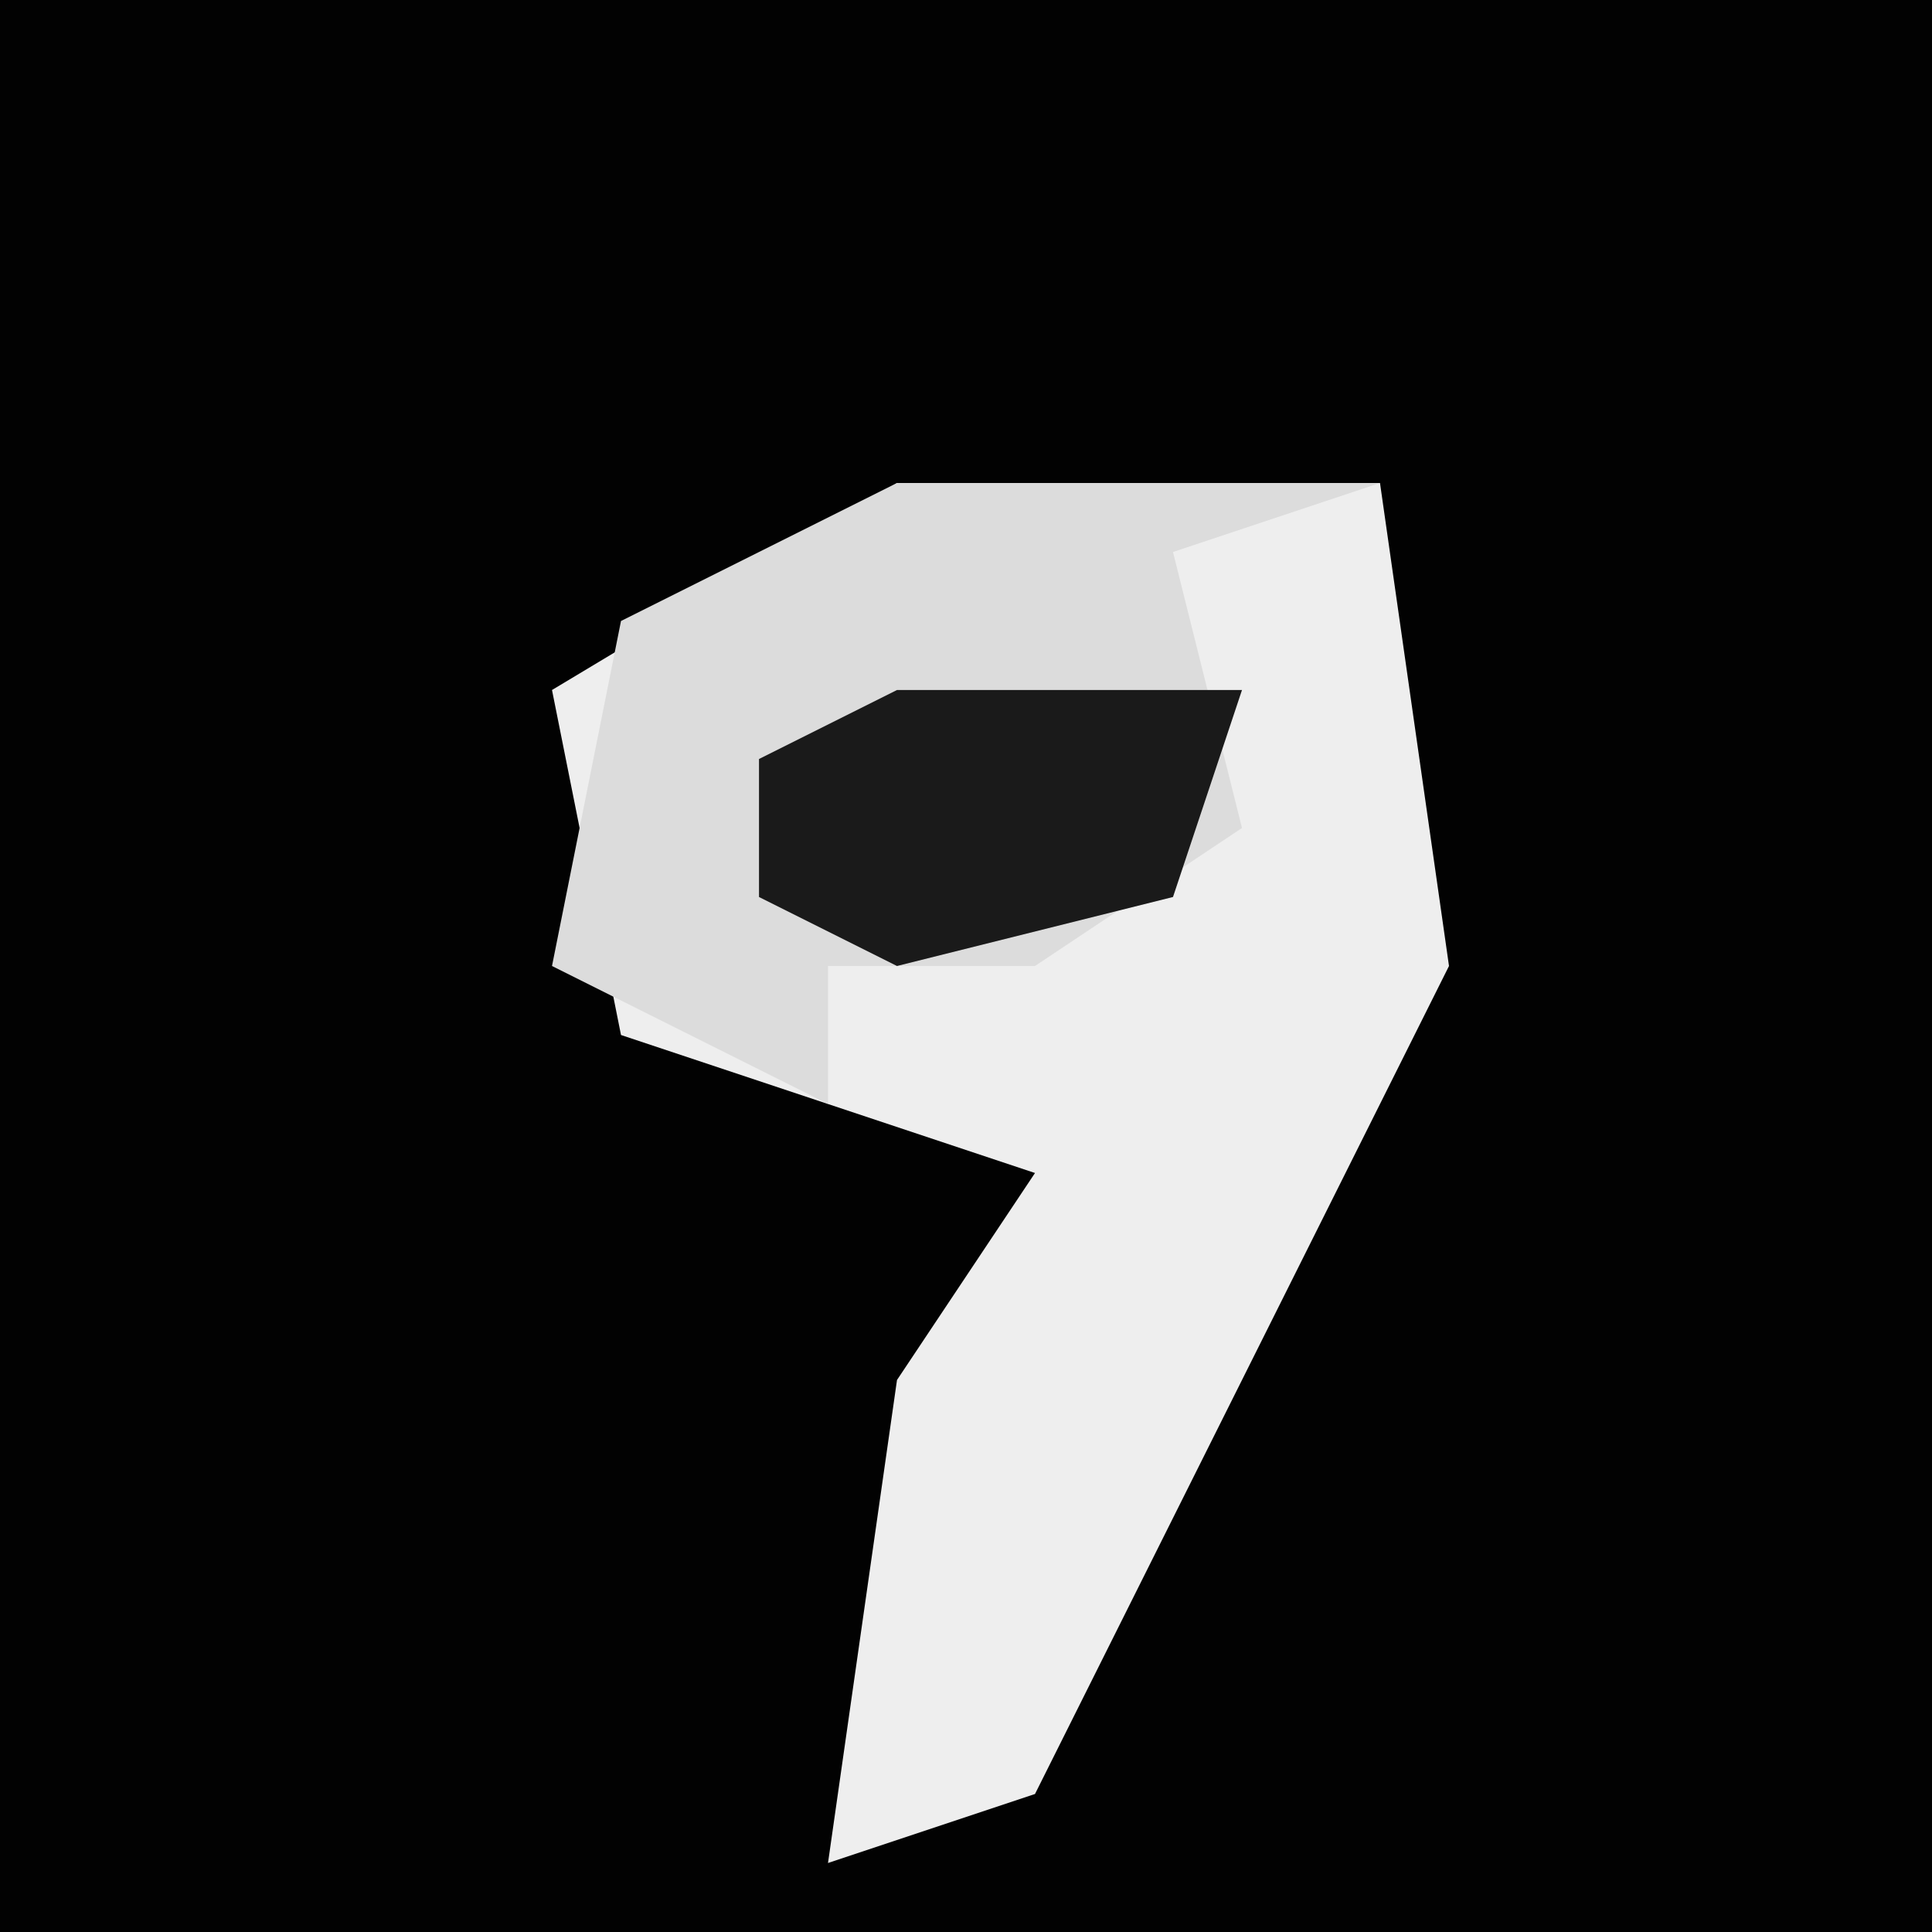 <?xml version="1.0" encoding="UTF-8"?>
<svg version="1.1" xmlns="http://www.w3.org/2000/svg" width="28" height="28">
<path d="M0,0 L28,0 L28,28 L0,28 Z " fill="#020202" transform="translate(0,0)"/>
<path d="M0,0 L7,0 L8,7 L2,19 L-1,20 L0,13 L2,10 L-4,8 L-5,3 Z " fill="#EEEEEE" transform="translate(13,7)"/>
<path d="M0,0 L7,0 L4,1 L5,5 L2,7 L-1,7 L-1,9 L-5,7 L-4,2 Z " fill="#DCDCDC" transform="translate(13,7)"/>
<path d="M0,0 L5,0 L4,3 L0,4 L-2,3 L-2,1 Z " fill="#1A1A1A" transform="translate(13,10)"/>
</svg>
